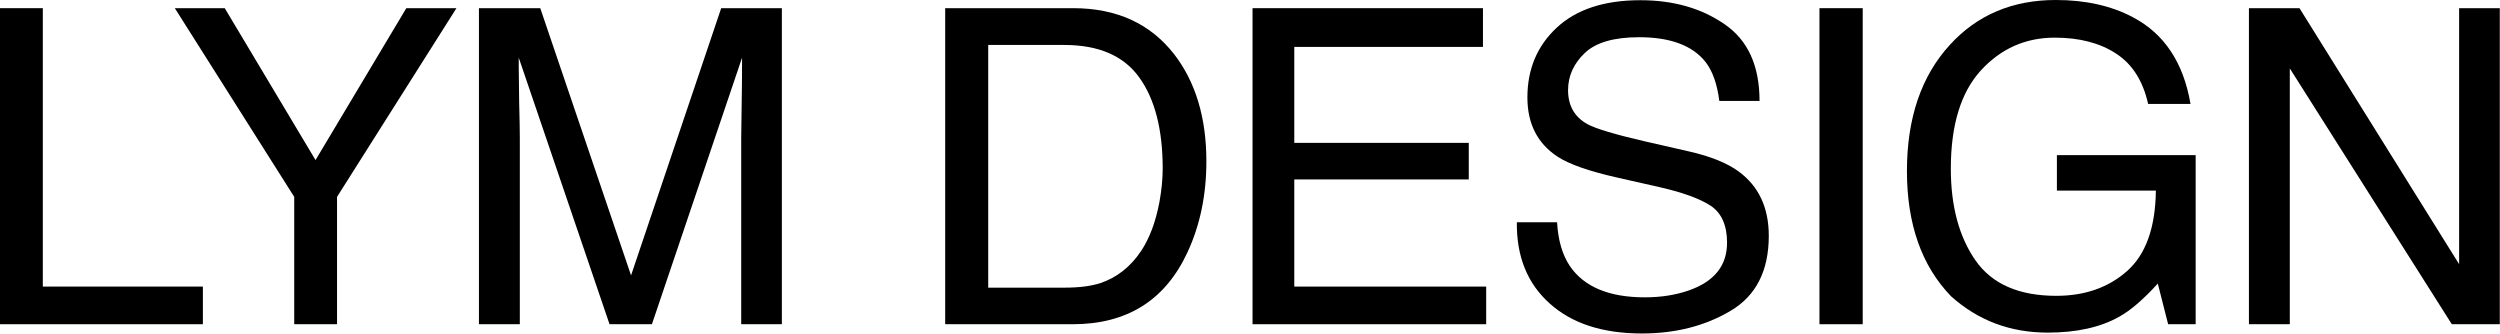 <svg width="2263" height="302" xmlns="http://www.w3.org/2000/svg" fill="none">

 <g>
  <title>Layer 1</title>
  <path id="svg_1" fill="black" d="m2035.73,7.4l45.76,0l144.51,231.753l0,-231.753l36.81,0l0,286.088l-43.43,0l-146.65,-231.558l0,231.558l-37,0l0,-286.088z"/>
  <path id="svg_2" fill="black" d="m1860.93,0c26.87,0 50.11,5.193 69.72,15.58c28.43,14.931 45.83,41.092 52.19,78.484l-38.36,0c-4.68,-20.903 -14.35,-36.094 -29.02,-45.571c-14.67,-9.608 -33.17,-14.412 -55.51,-14.412c-26.48,0 -48.81,9.932 -66.99,29.797c-18.05,19.864 -27.07,49.466 -27.07,88.806c0,34.016 7.46,61.736 22.4,83.158c14.93,21.293 39.27,31.939 73.03,31.939c25.83,0 47.19,-7.465 64.07,-22.396c17.01,-15.061 25.71,-39.34 26.1,-72.837l-89.59,0l0,-32.133l125.61,0l0,153.073l-24.92,0l-9.35,-36.808c-13.11,14.412 -24.73,24.409 -34.86,29.992c-17.01,9.607 -38.63,14.411 -64.85,14.411c-33.89,0 -63.04,-10.971 -87.45,-32.913c-26.61,-27.524 -39.92,-65.306 -39.92,-113.344c0,-47.908 12.98,-86.014 38.95,-114.318c24.67,-27.005 56.61,-40.508 95.82,-40.508z"/>
  <path id="svg_3" fill="black" d="m1646.98,7.4l39.15,0l0,286.088l-39.15,0l0,-286.088z"/>
  <path id="svg_4" fill="black" d="m1409.47,201.177c0.91,16.229 4.74,29.407 11.49,39.534c12.86,18.956 35.51,28.434 67.97,28.434c14.54,0 27.79,-2.078 39.73,-6.232c23.11,-8.05 34.67,-22.461 34.67,-43.235c0,-15.58 -4.87,-26.68 -14.61,-33.302c-9.87,-6.492 -25.32,-12.139 -46.35,-16.943l-38.75,-8.764c-25.32,-5.713 -43.24,-12.009 -53.76,-18.891c-18.17,-11.944 -27.26,-29.796 -27.26,-53.556c0,-25.707 8.89,-46.805 26.68,-63.294c17.79,-16.489 42.97,-24.733 75.56,-24.733c29.99,0 55.44,7.271 76.34,21.812c21.04,14.412 31.55,37.522 31.55,69.331l-36.41,0c-1.95,-15.32 -6.11,-27.07 -12.47,-35.25c-11.81,-14.931 -31.87,-22.396 -60.18,-22.396c-22.85,0 -39.27,4.804 -49.27,14.412c-9.99,9.608 -14.99,20.773 -14.99,33.497c0,14.022 5.84,24.279 17.52,30.77c7.66,4.155 25,9.348 52,15.58l40.12,9.153c19.35,4.415 34.28,10.452 44.79,18.112c18.18,13.373 27.27,32.783 27.27,58.23c0,31.68 -11.56,54.336 -34.67,67.968c-22.98,13.632 -49.72,20.449 -80.23,20.449c-35.58,0 -63.43,-9.089 -83.55,-27.265c-20.13,-18.047 -29.99,-42.521 -29.6,-73.421l36.41,0z"/>
  <path id="svg_5" fill="black" d="m1133.79,7.4l208.58,0l0,35.055l-170.79,0l0,86.859l157.94,0l0,33.107l-157.94,0l0,96.986l173.71,0l0,34.081l-211.5,0l0,-286.088z"/>
  <path id="svg_6" fill="black" d="m963.669,260.38c13.113,0 23.889,-1.363 32.328,-4.089c15.063,-5.064 27.393,-14.801 37.003,-29.213c7.66,-11.555 13.18,-26.356 16.55,-44.403c1.95,-10.776 2.92,-20.773 2.92,-29.991c0,-35.445 -7.07,-62.969 -21.22,-82.574c-14.03,-19.605 -36.681,-29.407 -67.971,-29.407l-68.747,0l0,219.677l69.137,0zm-108.086,-252.98l115.876,0c39.341,0 69.851,13.957 91.531,41.871c19.35,25.188 29.02,57.451 29.02,96.79c0,30.381 -5.71,57.841 -17.14,82.379c-20.12,43.365 -54.72,65.047 -103.801,65.047l-115.486,0l0,-286.088z"/>
  <path id="svg_7" fill="black" d="m433.537,7.4l55.503,0l82.185,241.88l81.6,-241.88l54.919,0l0,286.088l-36.807,0l0,-168.848c0,-5.843 0.129,-15.515 0.389,-29.018c0.26,-13.503 0.39,-27.979 0.39,-43.429l-81.601,241.295l-38.365,0l-82.185,-241.295l0,8.764c0,7.011 0.13,17.722 0.39,32.134c0.389,14.282 0.584,24.798 0.584,31.55l0,168.848l-37.002,0l0,-286.088z"/>
  <path id="svg_8" fill="black" d="m158.246,7.4l45.182,0l82.184,137.494l82.185,-137.494l45.377,0l-108.087,170.796l0,115.292l-38.755,0l0,-115.292l-108.086,-170.796z"/>
  <path id="svg_9" fill="black" d="m0,7.4l38.755,0l0,252.007l144.894,0l0,34.081l-183.649,0l0,-286.088z"/>
 </g>
</svg>